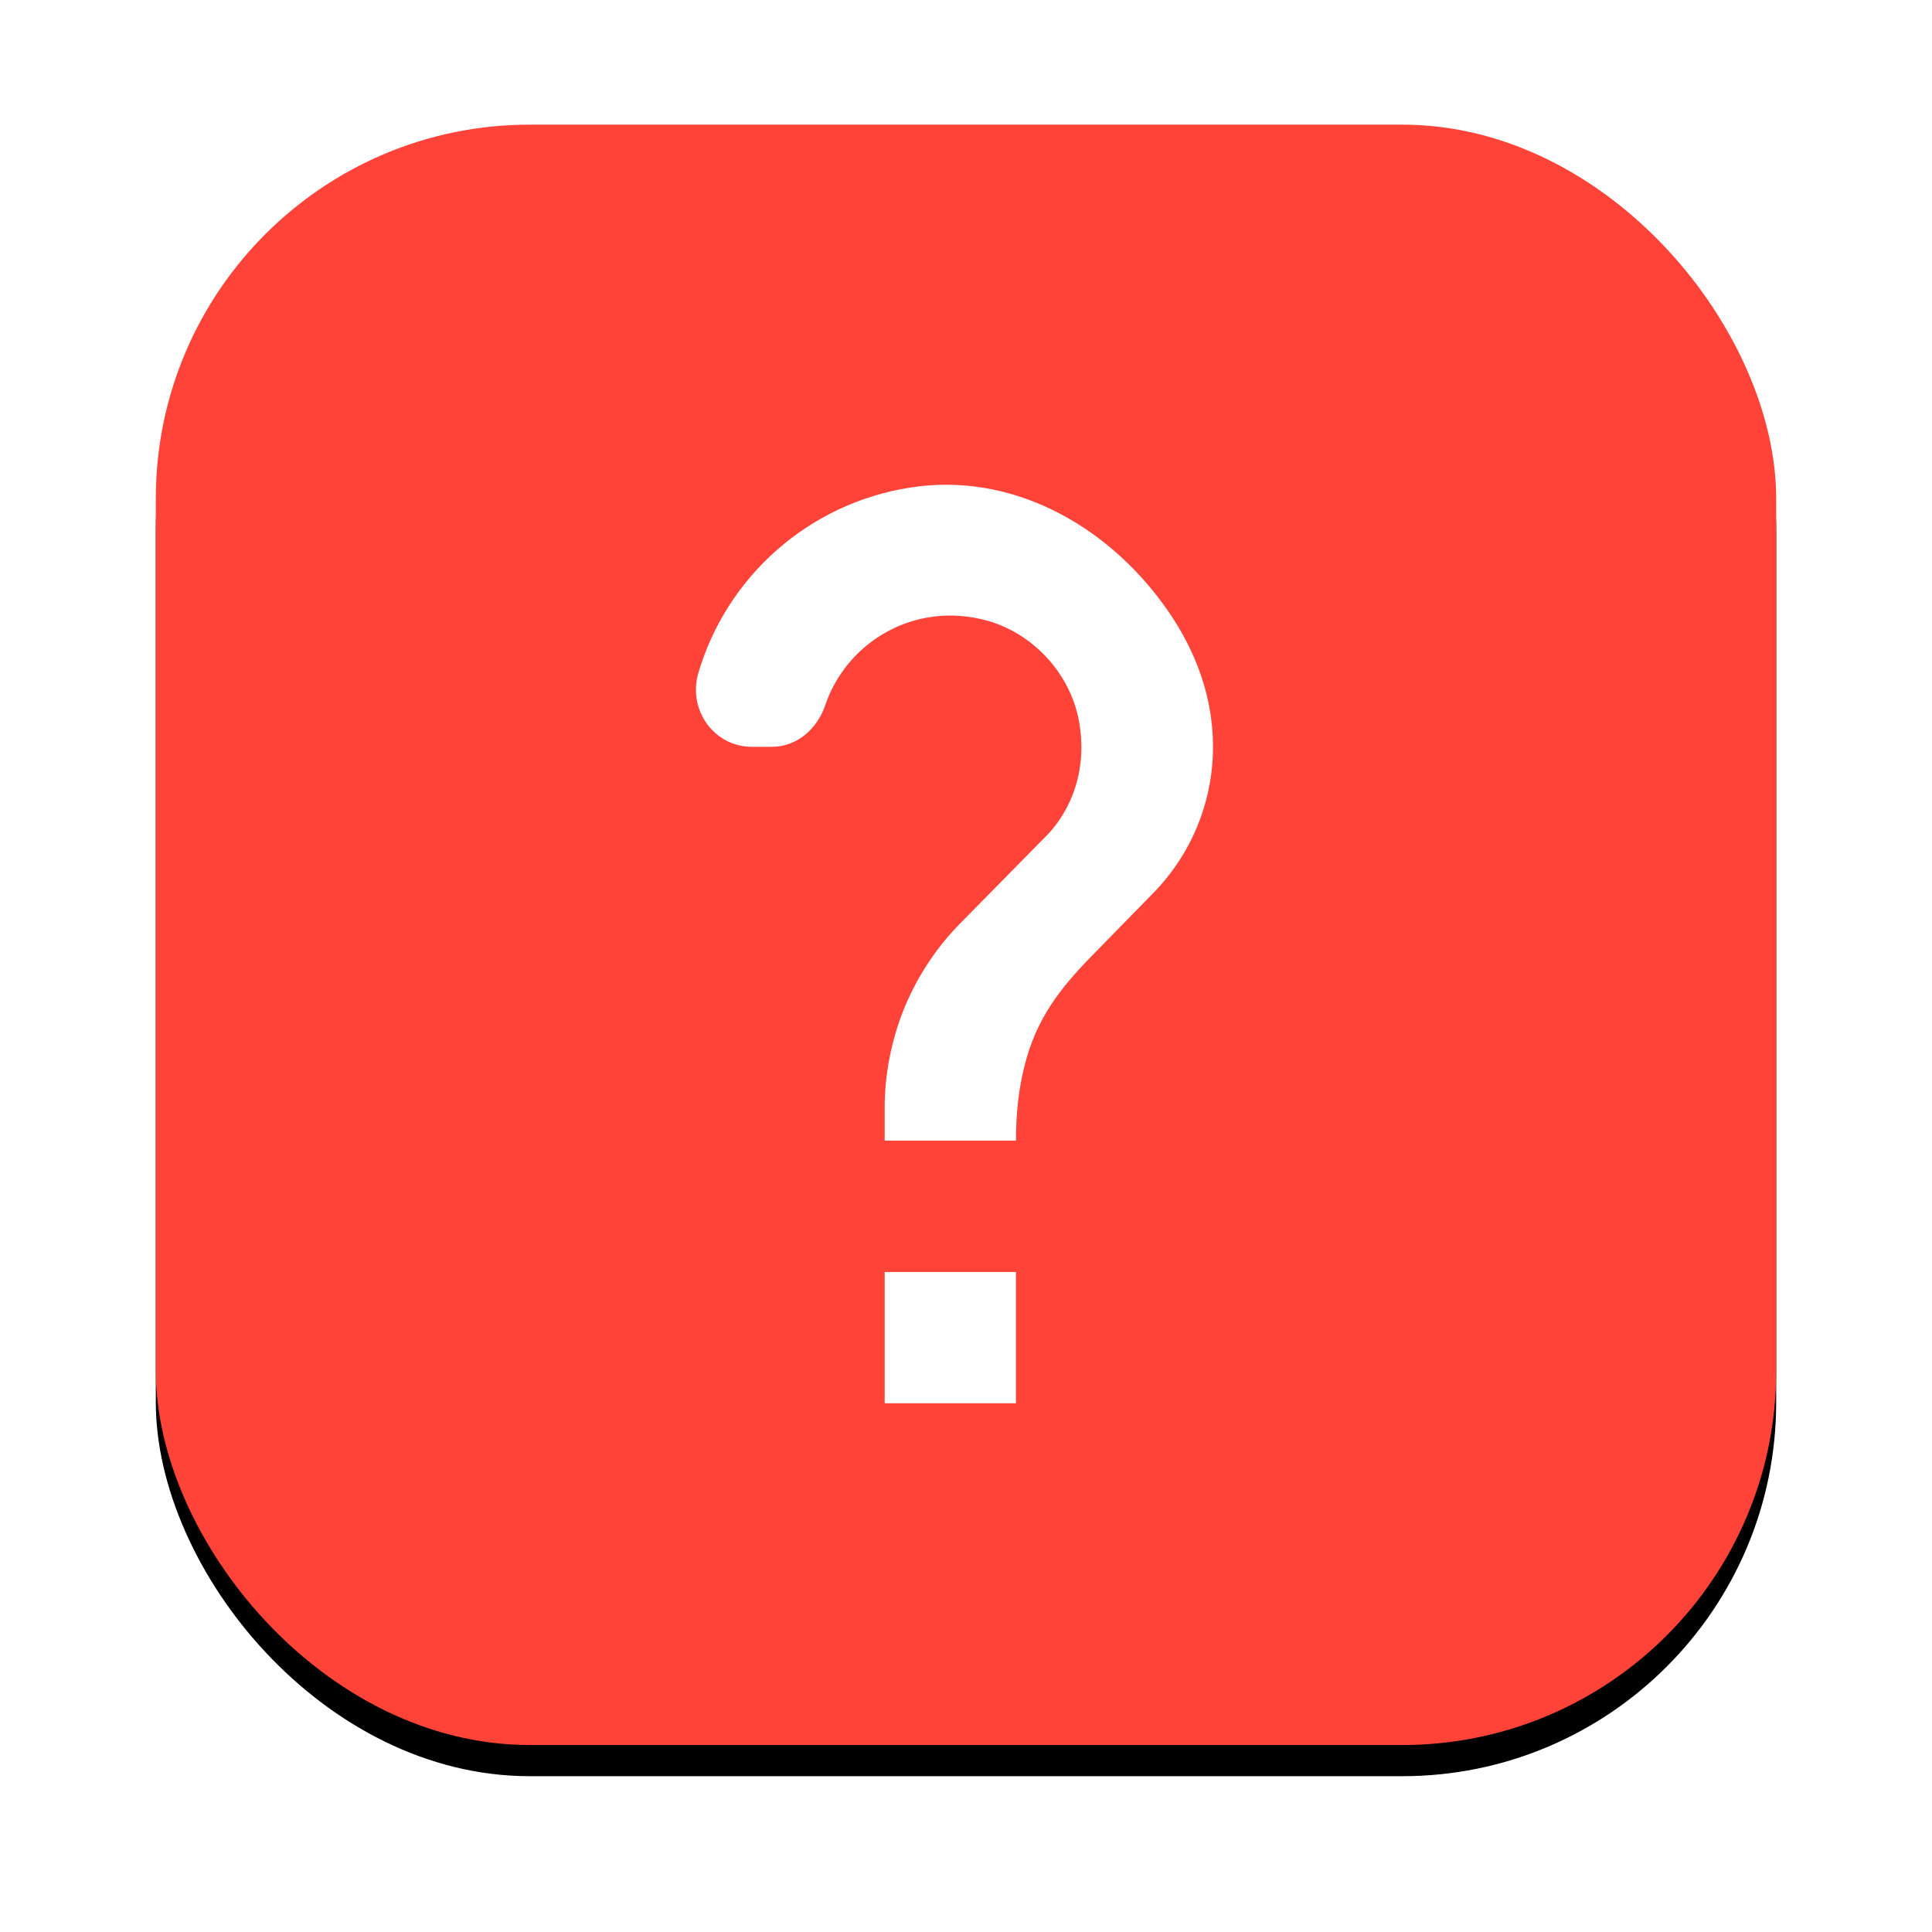 <?xml version="1.0" encoding="UTF-8"?>
<svg width="124px" height="124px" viewBox="0 0 124 124" version="1.1" xmlns="http://www.w3.org/2000/svg" xmlns:xlink="http://www.w3.org/1999/xlink">
    <!-- Generator: sketchtool 59.1 (101010) - https://sketch.com -->
    <title>B8D40FCE-1DC9-48AE-B43B-8BE3E6AA9895</title>
    <desc>Created with sketchtool.</desc>
    <defs>
        <rect id="path-1" x="0" y="0" width="104" height="104" rx="24"></rect>
        <filter x="-15.4%" y="-13.5%" width="130.8%" height="130.8%" filterUnits="objectBoundingBox" id="filter-2">
            <feOffset dx="0" dy="2" in="SourceAlpha" result="shadowOffsetOuter1"></feOffset>
            <feGaussianBlur stdDeviation="5" in="shadowOffsetOuter1" result="shadowBlurOuter1"></feGaussianBlur>
            <feColorMatrix values="0 0 0 0 0   0 0 0 0 0   0 0 0 0 0  0 0 0 0.2 0" type="matrix" in="shadowBlurOuter1"></feColorMatrix>
        </filter>
    </defs>
    <g id="Ecrans" stroke="none" stroke-width="1" fill="none" fill-rule="evenodd">
        <g id="Z3_Splash_Onboarding-2" transform="translate(-141, -264)">
            <g id="Asset/Click" transform="translate(151, 272)">
                <g id="Group-2">
                    <g id="Rectangle-Copy-22">
                        <use fill="black" fill-opacity="1" filter="url(#filter-2)" xlink:href="#path-1"></use>
                        <use fill="#FF4338" fill-rule="evenodd" xlink:href="#path-1"></use>
                    </g>
                    <path d="M55.207,73.637 L55.207,82.063 L46.781,82.063 L46.781,73.637 L55.207,73.637 Z M64.728,30.875 C69.699,37.742 68.225,45.115 63.928,49.412 L60.136,53.288 C58.03,55.437 56.513,57.375 55.755,60.408 C55.418,61.756 55.207,63.273 55.207,65.211 L46.781,65.211 L46.781,63.104 C46.781,61.166 47.118,59.313 47.708,57.585 C48.55,55.142 49.941,52.951 51.71,51.182 L56.934,45.873 C58.872,44.02 59.799,41.239 59.251,38.29 C58.704,35.257 56.344,32.687 53.395,31.844 C48.719,30.538 44.38,33.192 42.989,37.195 C42.484,38.753 41.178,39.933 39.535,39.933 L38.271,39.933 C35.827,39.933 34.142,37.574 34.816,35.214 C36.628,29.021 41.894,24.303 48.424,23.292 C54.828,22.281 60.937,25.609 64.728,30.875 Z" id="Combined-Shape" fill="#FFFFFF"></path>
                </g>
            </g>
        </g>
    </g>
</svg>